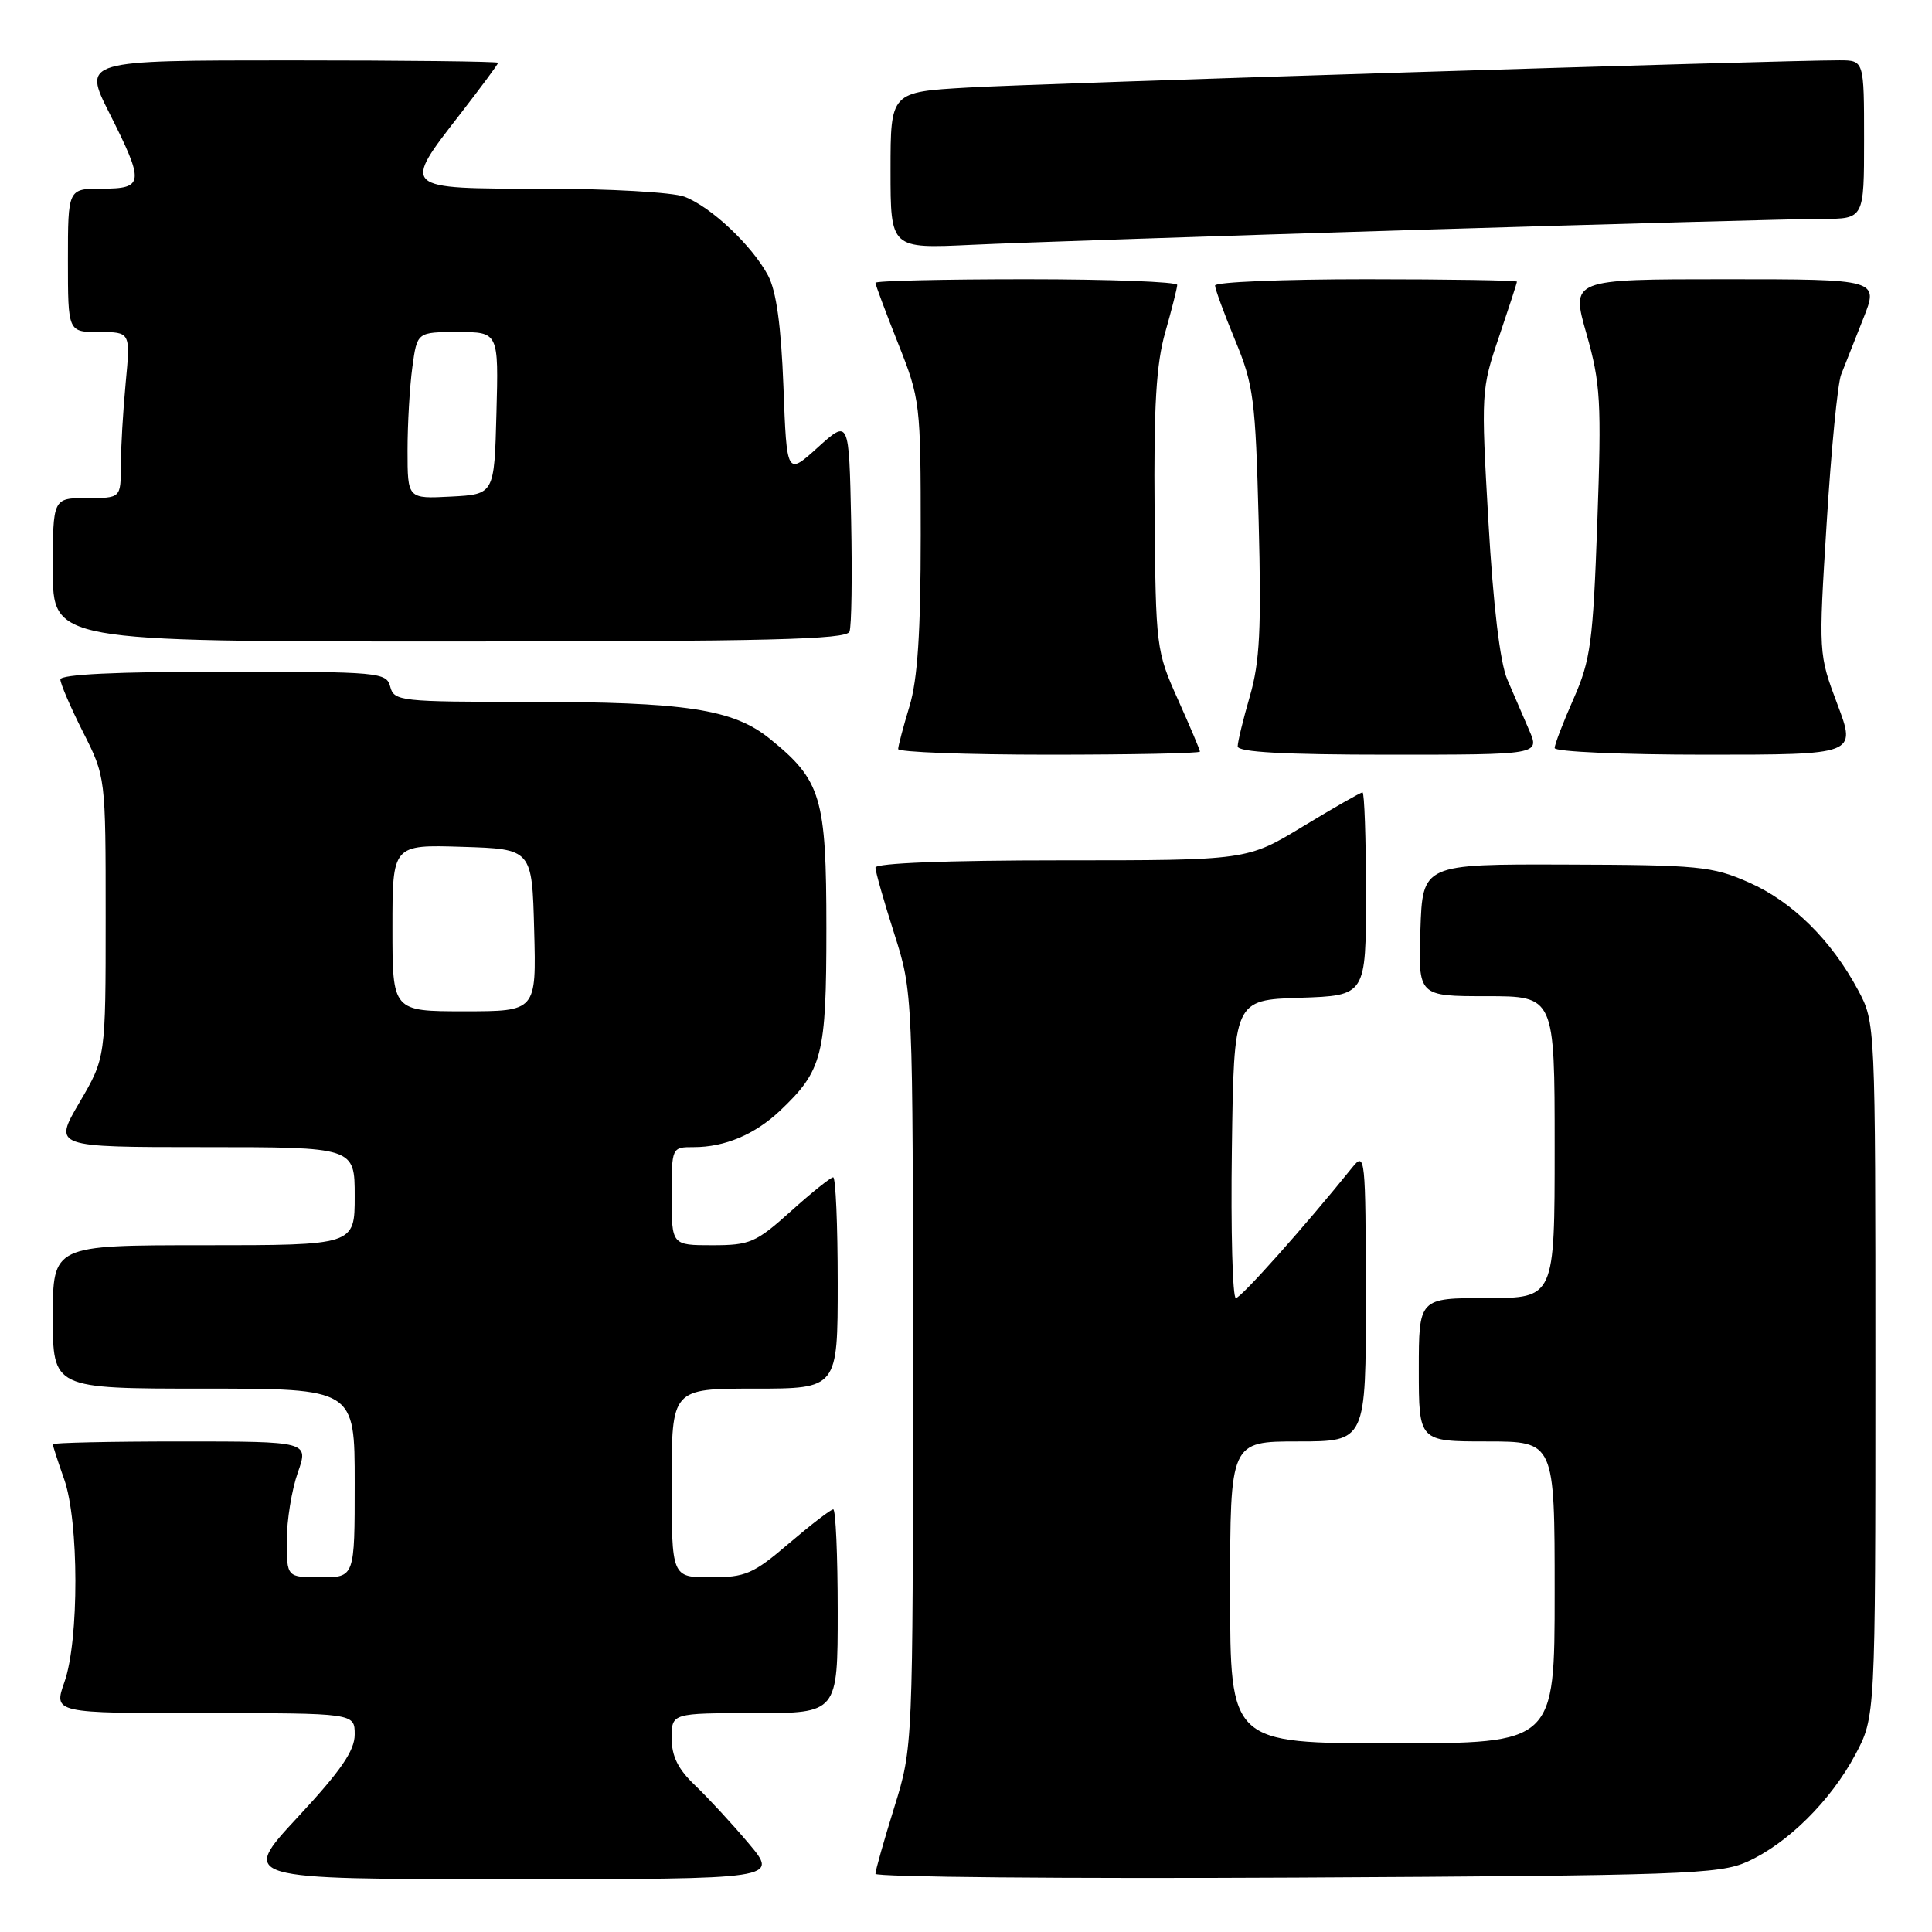 <?xml version="1.0" encoding="UTF-8" standalone="no"?>
<!DOCTYPE svg PUBLIC "-//W3C//DTD SVG 1.1//EN" "http://www.w3.org/Graphics/SVG/1.1/DTD/svg11.dtd" >
<svg xmlns="http://www.w3.org/2000/svg" xmlns:xlink="http://www.w3.org/1999/xlink" version="1.1" viewBox="0 0 256 256">
 <g >
 <path fill="currentColor"
d=" M 99.19 244.25 C 96.99 241.64 93.79 238.18 92.09 236.56 C 89.85 234.43 89.00 232.72 89.00 230.31 C 89.00 227.00 89.00 227.00 100.00 227.00 C 111.00 227.00 111.00 227.00 111.00 213.50 C 111.00 206.07 110.73 200.00 110.41 200.00 C 110.08 200.00 107.45 202.03 104.55 204.50 C 99.79 208.57 98.79 209.00 94.14 209.00 C 89.00 209.00 89.00 209.00 89.00 196.50 C 89.00 184.00 89.00 184.00 100.00 184.00 C 111.00 184.00 111.00 184.00 111.00 170.00 C 111.00 162.30 110.73 156.00 110.40 156.00 C 110.07 156.00 107.54 158.02 104.79 160.50 C 100.16 164.66 99.37 165.00 94.39 165.00 C 89.00 165.00 89.00 165.00 89.00 158.50 C 89.00 152.00 89.00 152.00 91.93 152.00 C 96.05 152.00 100.02 150.32 103.34 147.19 C 109.00 141.83 109.50 139.88 109.50 123.00 C 109.50 105.64 108.83 103.40 101.99 97.88 C 97.14 93.96 90.86 93.00 69.98 93.00 C 53.07 93.00 52.21 92.91 51.71 91.00 C 51.21 89.08 50.35 89.00 29.59 89.00 C 15.47 89.00 8.00 89.36 8.00 90.03 C 8.00 90.59 9.35 93.73 11.00 97.00 C 14.00 102.94 14.00 102.94 14.00 121.55 C 14.00 140.16 14.00 140.16 10.53 146.08 C 7.06 152.00 7.06 152.00 27.03 152.00 C 47.00 152.00 47.00 152.00 47.00 158.50 C 47.00 165.00 47.00 165.00 27.00 165.00 C 7.00 165.00 7.00 165.00 7.00 174.50 C 7.00 184.00 7.00 184.00 27.00 184.00 C 47.00 184.00 47.00 184.00 47.00 196.50 C 47.00 209.00 47.00 209.00 42.50 209.00 C 38.00 209.00 38.00 209.00 38.00 204.13 C 38.00 201.44 38.66 197.39 39.46 195.13 C 40.91 191.00 40.91 191.00 23.96 191.00 C 14.63 191.00 7.00 191.17 7.00 191.37 C 7.00 191.58 7.67 193.66 8.50 196.00 C 10.47 201.57 10.49 217.36 8.54 222.87 C 7.09 227.00 7.09 227.00 27.04 227.00 C 47.00 227.00 47.00 227.00 47.00 229.83 C 47.00 231.98 45.16 234.65 39.41 240.83 C 31.83 249.00 31.83 249.00 67.51 249.00 C 103.19 249.00 103.19 249.00 99.19 244.25 Z  M 231.50 246.70 C 236.84 244.30 242.58 238.62 245.84 232.50 C 248.50 227.50 248.50 227.50 248.50 181.50 C 248.50 135.50 248.50 135.50 246.21 131.20 C 242.66 124.57 237.49 119.46 231.74 116.93 C 226.88 114.78 225.11 114.61 207.50 114.56 C 188.50 114.50 188.50 114.50 188.21 123.25 C 187.92 132.00 187.92 132.00 196.96 132.00 C 206.00 132.00 206.00 132.00 206.00 152.00 C 206.00 172.00 206.00 172.00 197.00 172.00 C 188.00 172.00 188.00 172.00 188.00 181.50 C 188.00 191.00 188.00 191.00 197.00 191.00 C 206.00 191.00 206.00 191.00 206.00 211.00 C 206.00 231.00 206.00 231.00 184.50 231.00 C 163.00 231.00 163.00 231.00 163.00 211.00 C 163.00 191.00 163.00 191.00 172.00 191.00 C 181.00 191.00 181.00 191.00 180.98 171.75 C 180.96 153.35 180.88 152.59 179.23 154.64 C 172.89 162.51 164.43 172.00 163.76 172.00 C 163.32 172.00 163.08 163.11 163.23 152.25 C 163.50 132.50 163.50 132.50 172.25 132.21 C 181.00 131.92 181.00 131.92 181.00 118.46 C 181.00 111.06 180.79 105.00 180.54 105.00 C 180.28 105.00 176.74 107.03 172.66 109.50 C 165.25 114.00 165.25 114.00 140.62 114.00 C 125.52 114.00 116.00 114.37 116.00 114.96 C 116.00 115.49 117.12 119.43 118.49 123.71 C 120.97 131.50 120.97 131.50 120.97 181.50 C 120.97 231.50 120.97 231.50 118.49 239.50 C 117.12 243.90 116.00 247.86 116.00 248.29 C 116.00 248.72 141.09 248.95 171.75 248.79 C 222.90 248.52 227.83 248.35 231.50 246.70 Z  M 159.00 99.59 C 159.00 99.37 157.68 96.25 156.07 92.66 C 153.20 86.27 153.14 85.76 152.99 67.82 C 152.87 53.80 153.20 48.21 154.41 44.00 C 155.27 40.98 155.98 38.16 155.99 37.75 C 155.99 37.34 147.00 37.00 136.00 37.00 C 125.00 37.00 116.00 37.21 116.00 37.47 C 116.00 37.73 117.35 41.35 119.00 45.50 C 121.94 52.90 122.00 53.42 122.00 70.87 C 122.00 83.78 121.59 90.03 120.51 93.59 C 119.69 96.29 119.02 98.84 119.01 99.25 C 119.00 99.66 128.00 100.00 139.00 100.00 C 150.00 100.00 159.00 99.82 159.00 99.59 Z  M 202.62 96.75 C 201.84 94.96 200.54 91.92 199.71 90.00 C 198.76 87.76 197.86 80.24 197.22 69.10 C 196.24 52.07 196.27 51.56 198.61 44.68 C 199.92 40.81 201.00 37.50 201.00 37.32 C 201.00 37.15 192.00 37.00 181.00 37.00 C 170.00 37.00 161.00 37.37 161.00 37.83 C 161.00 38.28 162.20 41.55 163.66 45.08 C 166.11 50.99 166.36 52.89 166.78 69.08 C 167.15 83.34 166.93 87.71 165.62 92.23 C 164.73 95.30 164.00 98.30 164.00 98.90 C 164.00 99.66 170.17 100.00 184.01 100.00 C 204.03 100.00 204.03 100.00 202.62 96.75 Z  M 243.47 93.33 C 240.96 86.66 240.96 86.65 242.05 69.22 C 242.64 59.64 243.50 50.82 243.96 49.64 C 244.42 48.47 245.74 45.14 246.88 42.25 C 248.97 37.00 248.97 37.00 228.56 37.00 C 208.15 37.00 208.15 37.00 210.22 44.25 C 212.08 50.81 212.22 53.18 211.65 69.20 C 211.08 85.14 210.76 87.47 208.51 92.58 C 207.13 95.70 206.00 98.64 206.00 99.12 C 206.00 99.61 215.00 100.00 225.99 100.00 C 245.98 100.00 245.98 100.00 243.47 93.33 Z  M 112.56 83.70 C 112.84 82.98 112.93 76.36 112.78 68.97 C 112.50 55.55 112.50 55.55 108.37 59.28 C 104.25 63.01 104.25 63.01 103.81 51.25 C 103.50 43.12 102.87 38.58 101.77 36.50 C 99.65 32.53 94.19 27.38 90.68 26.06 C 89.13 25.48 80.74 25.00 71.93 25.00 C 53.14 25.00 53.23 25.09 61.01 15.07 C 63.75 11.53 66.00 8.50 66.00 8.32 C 66.00 8.14 53.62 8.00 38.49 8.00 C 10.97 8.00 10.97 8.00 14.49 14.98 C 19.16 24.26 19.09 25.00 13.50 25.00 C 9.00 25.00 9.00 25.00 9.00 34.50 C 9.00 44.00 9.00 44.00 13.14 44.00 C 17.29 44.00 17.29 44.00 16.65 50.75 C 16.30 54.46 16.01 59.41 16.01 61.75 C 16.00 66.00 16.00 66.00 11.50 66.00 C 7.00 66.00 7.00 66.00 7.00 75.50 C 7.00 85.00 7.00 85.00 59.53 85.00 C 101.72 85.00 112.16 84.74 112.56 83.70 Z  M 187.69 30.46 C 214.20 29.66 238.38 29.00 241.44 29.00 C 247.00 29.00 247.00 29.00 247.00 18.50 C 247.00 8.00 247.00 8.00 243.75 7.99 C 236.38 7.97 137.71 11.05 128.25 11.60 C 118.00 12.19 118.00 12.19 118.00 22.57 C 118.00 32.95 118.00 32.95 128.75 32.44 C 134.66 32.16 161.19 31.27 187.69 30.46 Z  M 52.00 122.96 C 52.00 111.92 52.00 111.92 61.25 112.21 C 70.50 112.50 70.50 112.50 70.78 123.25 C 71.07 134.00 71.07 134.00 61.53 134.00 C 52.00 134.00 52.00 134.00 52.00 122.96 Z  M 54.00 59.69 C 54.00 56.16 54.29 51.19 54.64 48.64 C 55.27 44.00 55.27 44.00 60.67 44.00 C 66.07 44.00 66.07 44.00 65.78 54.75 C 65.50 65.50 65.50 65.50 59.75 65.80 C 54.00 66.10 54.00 66.10 54.00 59.69 Z "/>
</g>
</svg>